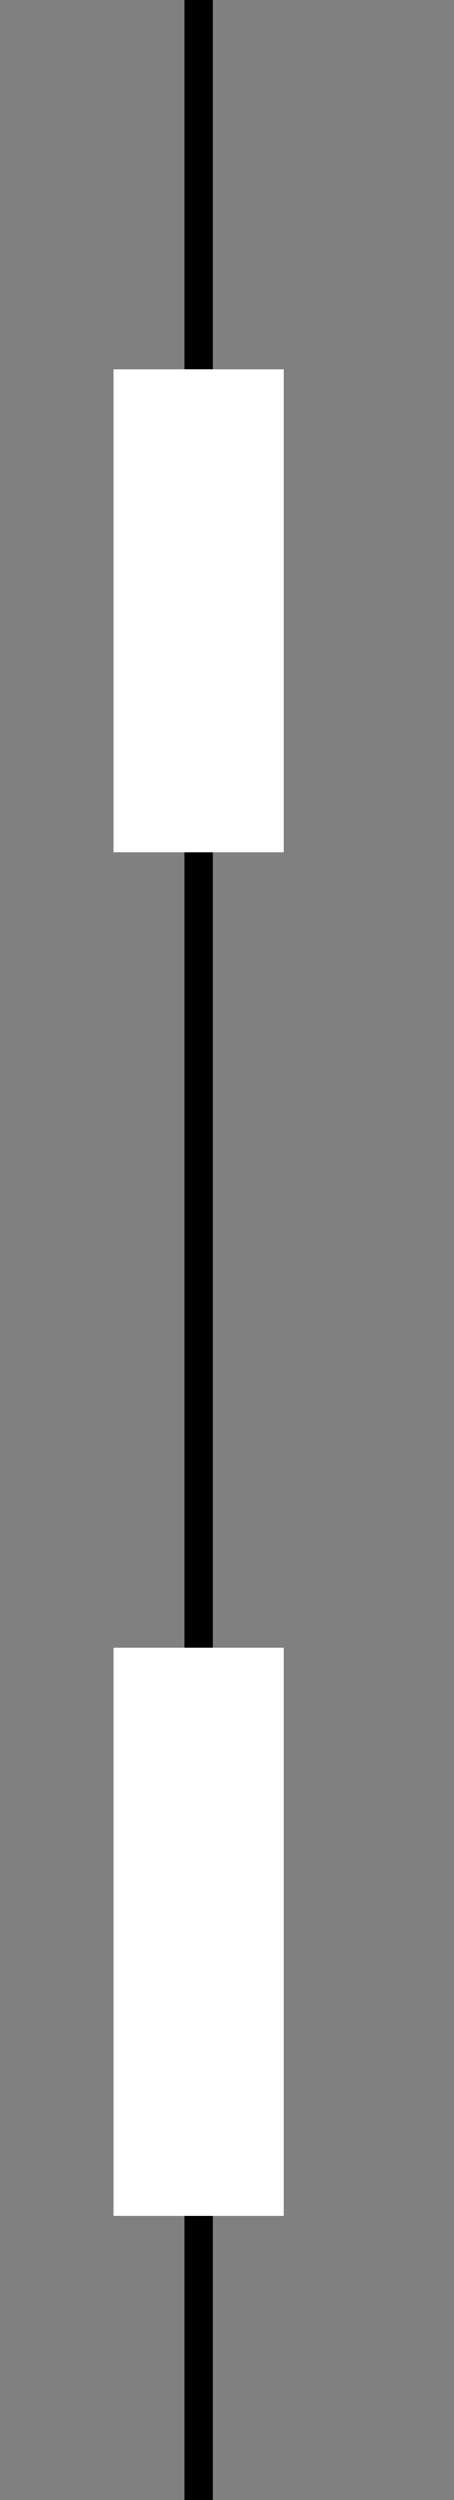 <svg width="8" height="44" viewBox="0 0 8 44" fill="none" xmlns="http://www.w3.org/2000/svg">
<rect x="0" y="0" width="8" height="44" fill="#808080" stroke="none"/>
<g clip-path="url(#clip0_323_23)">
<path d="M3.5 0L3.5 6.5M3.5 44L3.5 38M3.5 29L3.5 22.5L3.5 15" stroke="black" stroke-width="0.5"/>
<path d="M3.5 6.5L3.5 15" stroke="white" stroke-width="3"/>
<path d="M3.5 29L3.5 39" stroke="white" stroke-width="3"/>
</g>
<defs>
<clipPath id="clip0_323_23">
<rect width="8" height="44" fill="white"/>
</clipPath>
</defs>
</svg>
